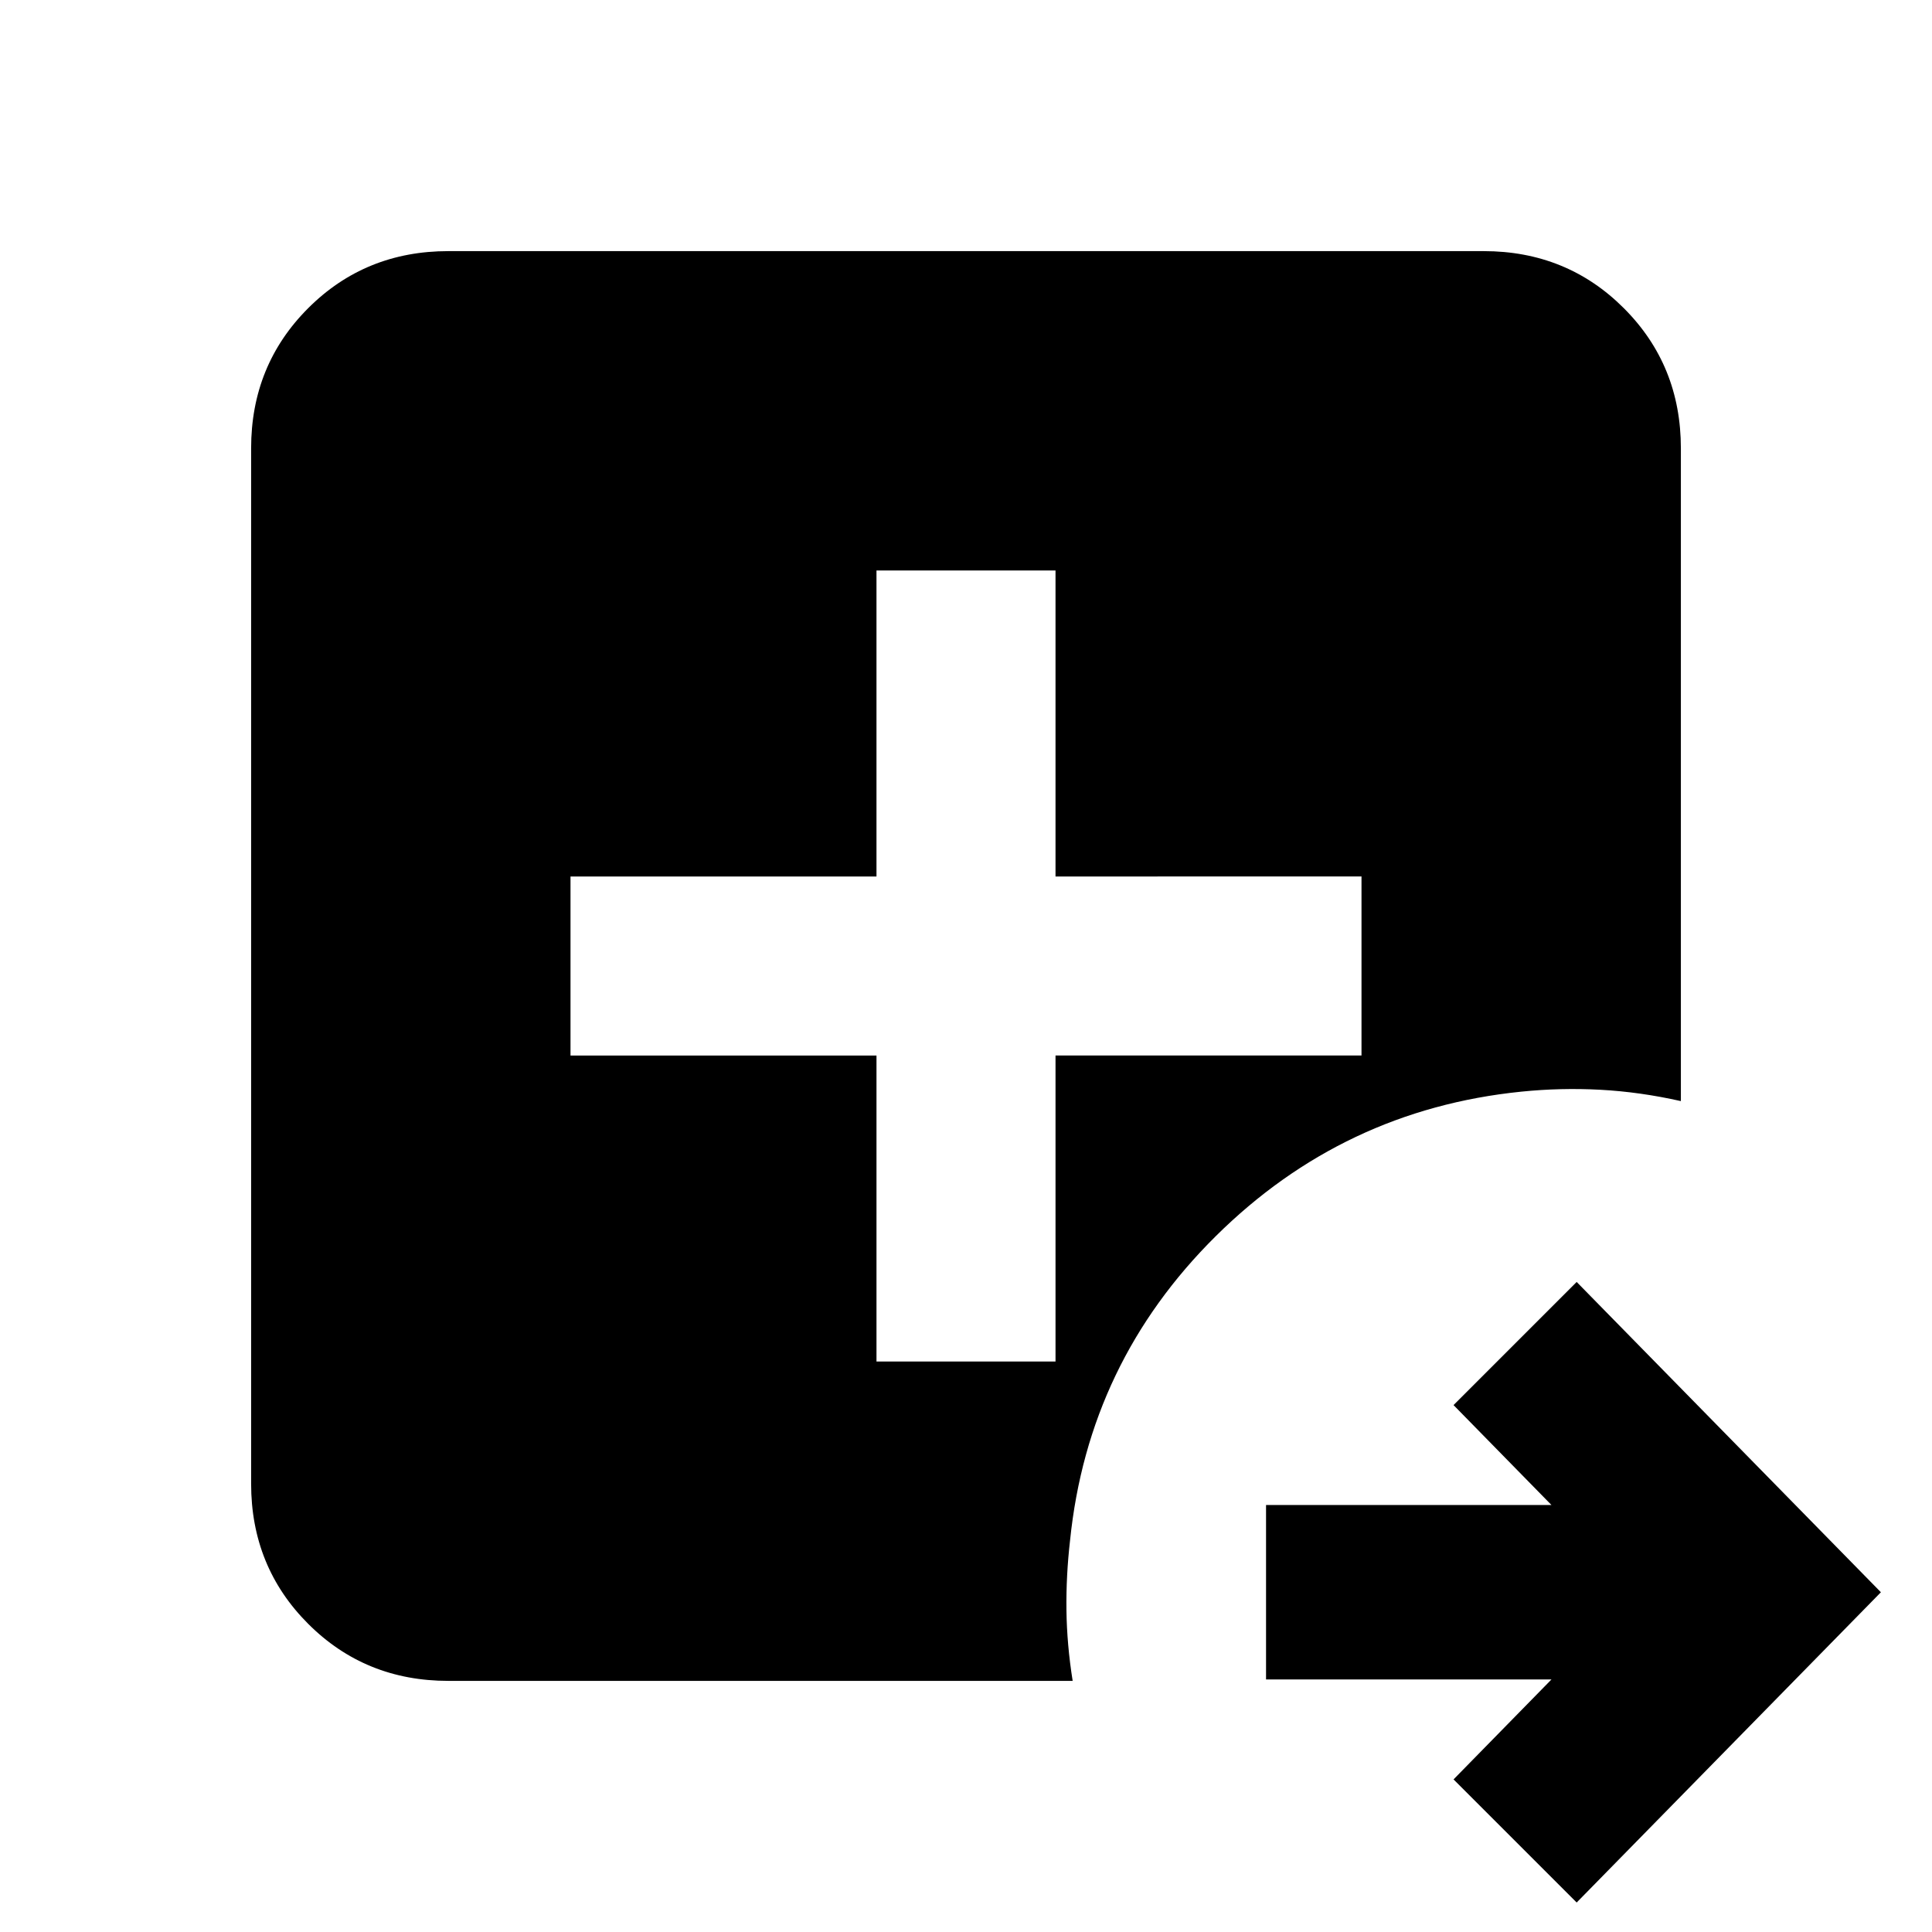 <svg xmlns="http://www.w3.org/2000/svg" height="20" viewBox="0 -960 960 960" width="20"><path d="m783.44-14.65-61.18-61.17 48.65-49.66H629.09v-86.69h141.82l-48.65-49.65L783.44-323l151.17 154.18L783.44-14.65ZM222.78-124.78q-41.3 0-69.65-28.35-28.35-28.35-28.35-69.65v-514.44q0-41.3 28.35-69.65 28.35-28.35 69.65-28.35h514.44q41.3 0 69.65 28.35 28.35 28.35 28.35 69.65v324.35q-20.26-4.56-39.96-5.63-19.69-1.06-39.39.94-88.39 9-151.78 71.82-63.39 62.83-72.39 151.22-2 17.43-1.79 34.59.22 17.15 3.09 35.15H222.78Zm212.74-158.7h88.96v-152.04h152.04v-88.96H524.48v-152.04h-88.96v152.04H283.48v88.96h152.04v152.04Z"/></svg>
